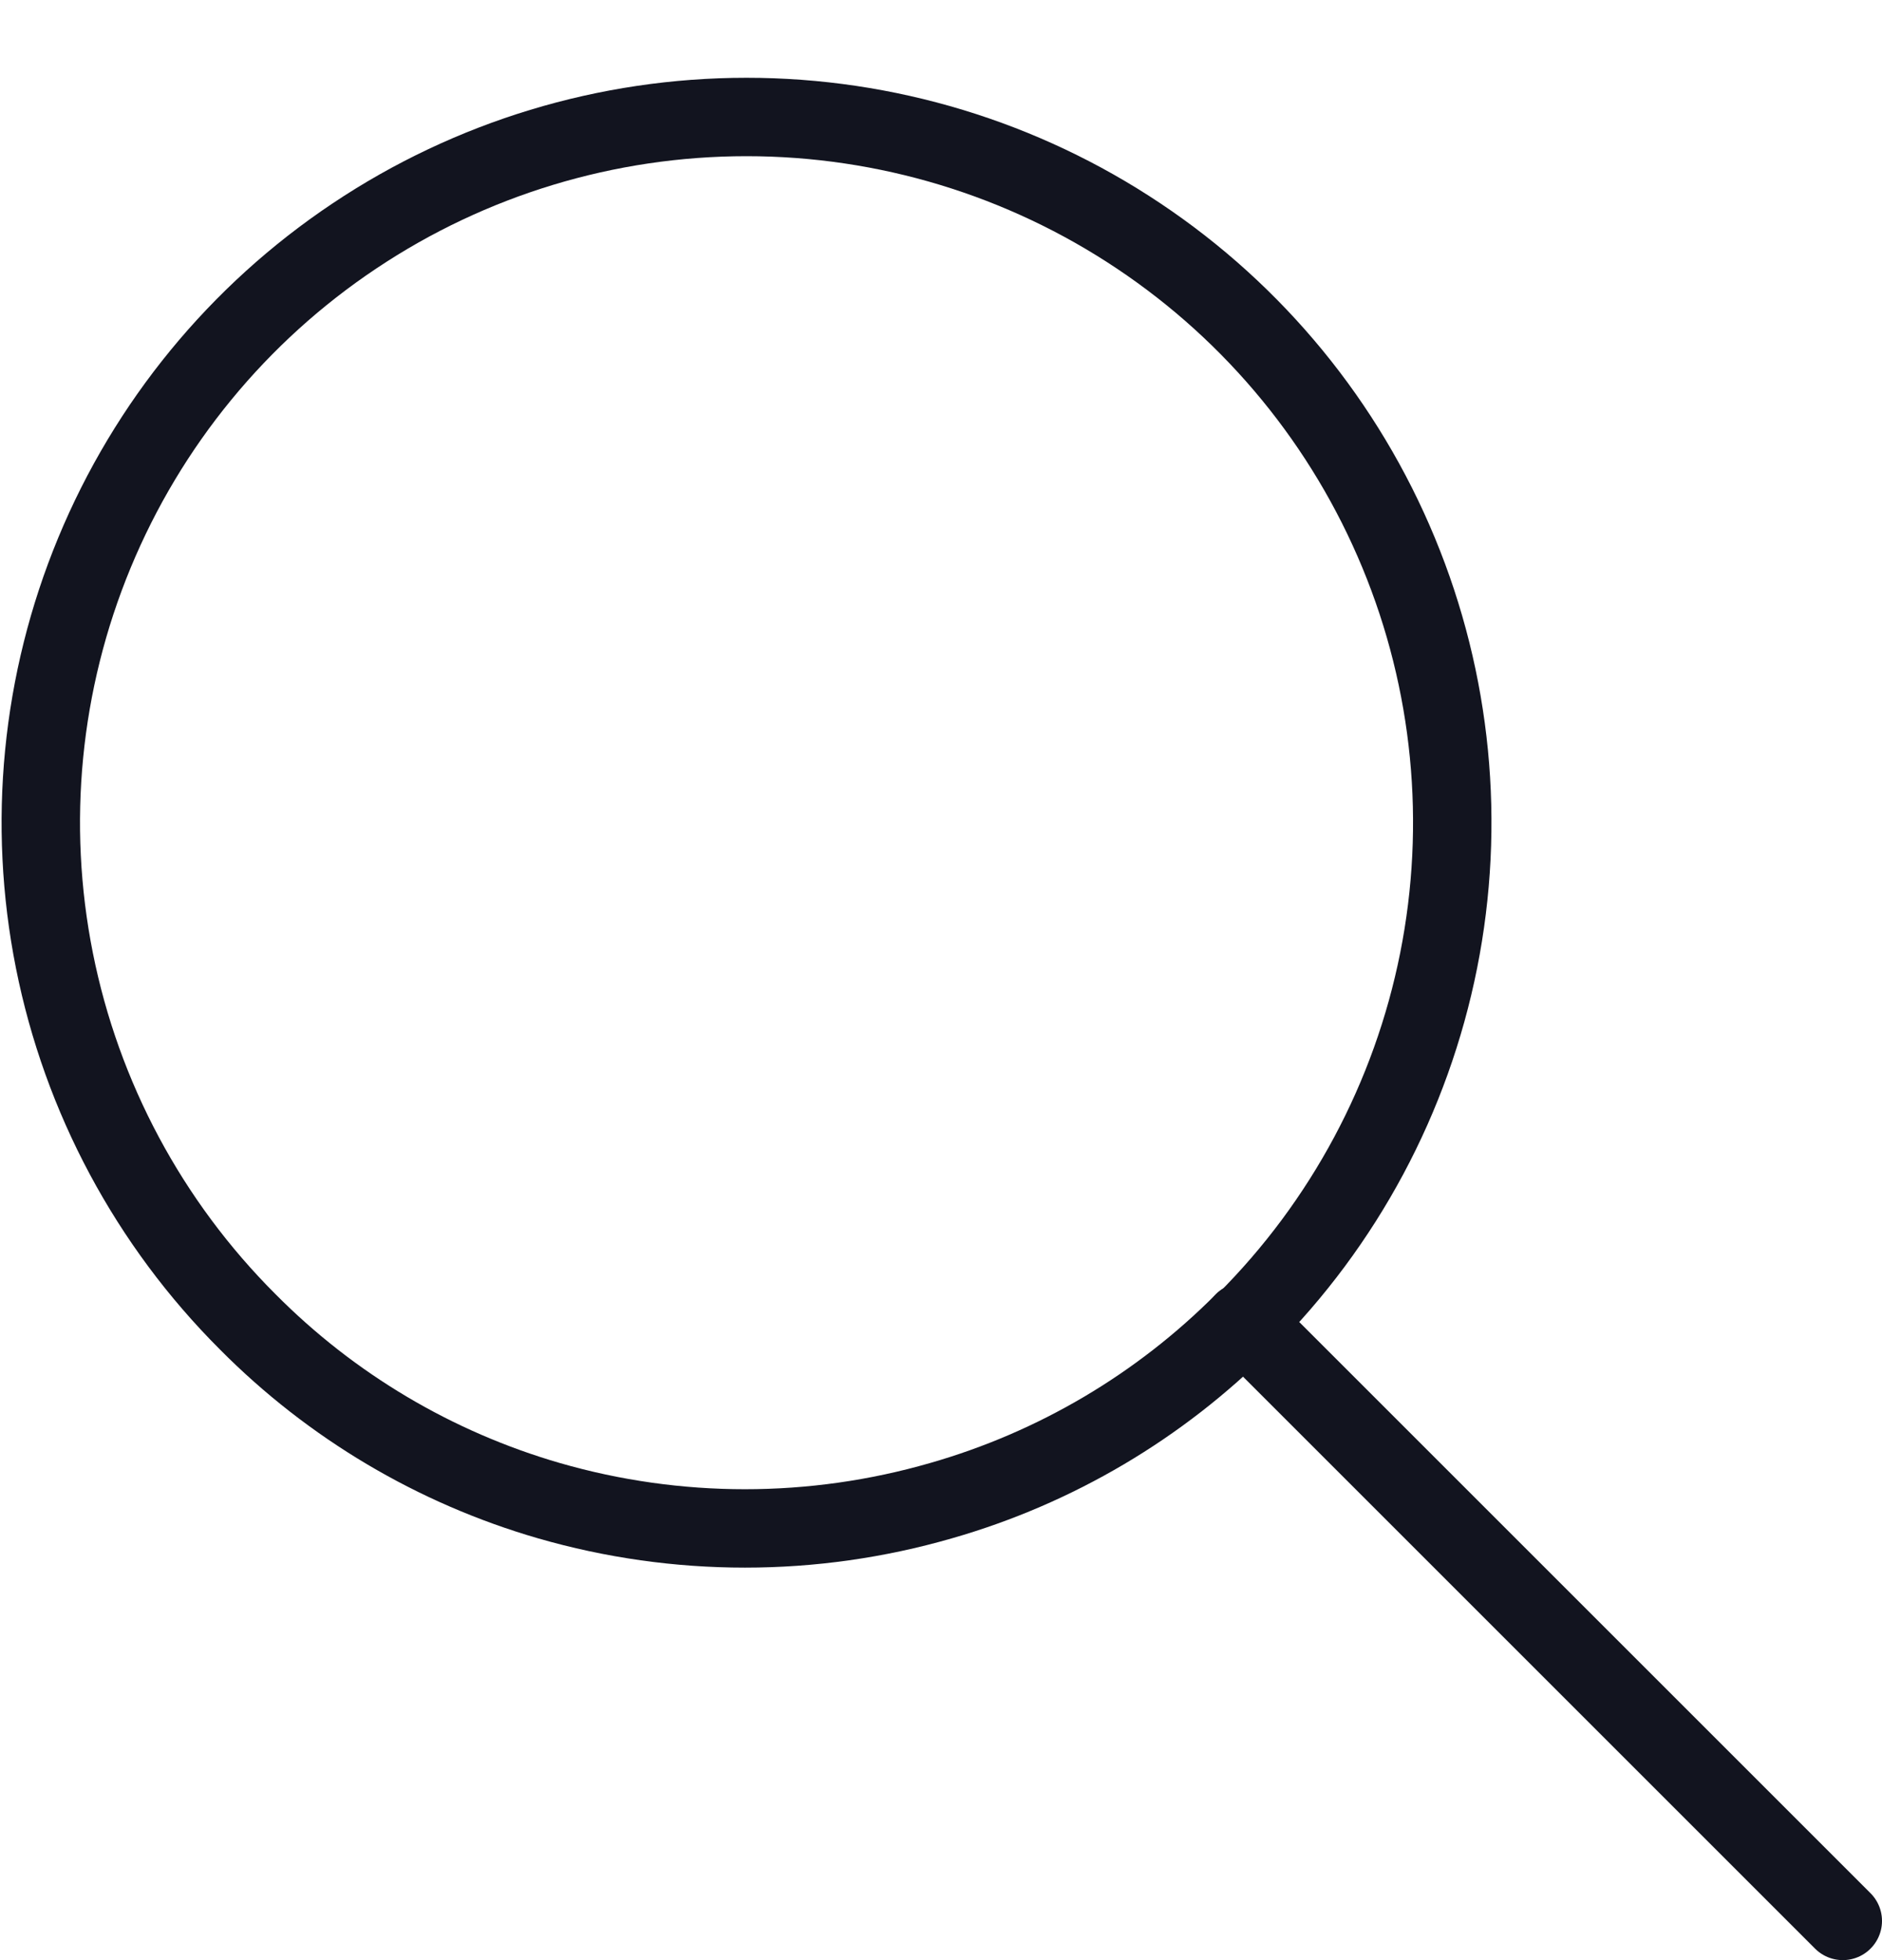 <svg width="24" height="25" viewBox="0 0 24 25" fill="none" xmlns="http://www.w3.org/2000/svg">
<path d="M23.5 24.5L15.86 16.86" stroke="#12141F" stroke-linecap="round" stroke-linejoin="round"/>
<path d="M15.86 16.86C14.789 17.937 13.46 18.722 12 19.14C10.367 19.612 8.633 19.612 7 19.14C5.547 18.719 4.225 17.934 3.16 16.86C1.9 15.602 1.042 13.998 0.694 12.252C0.346 10.506 0.523 8.696 1.204 7.051C1.885 5.405 3.038 3.999 4.519 3.01C5.999 2.02 7.739 1.492 9.52 1.492C11.3 1.492 13.041 2.02 14.521 3.01C16.002 3.999 17.155 5.405 17.836 7.051C18.517 8.696 18.694 10.506 18.346 12.252C17.998 13.998 17.14 15.602 15.88 16.86H15.86Z" stroke="#12141F" stroke-linecap="round" stroke-linejoin="round"/>
</svg>
